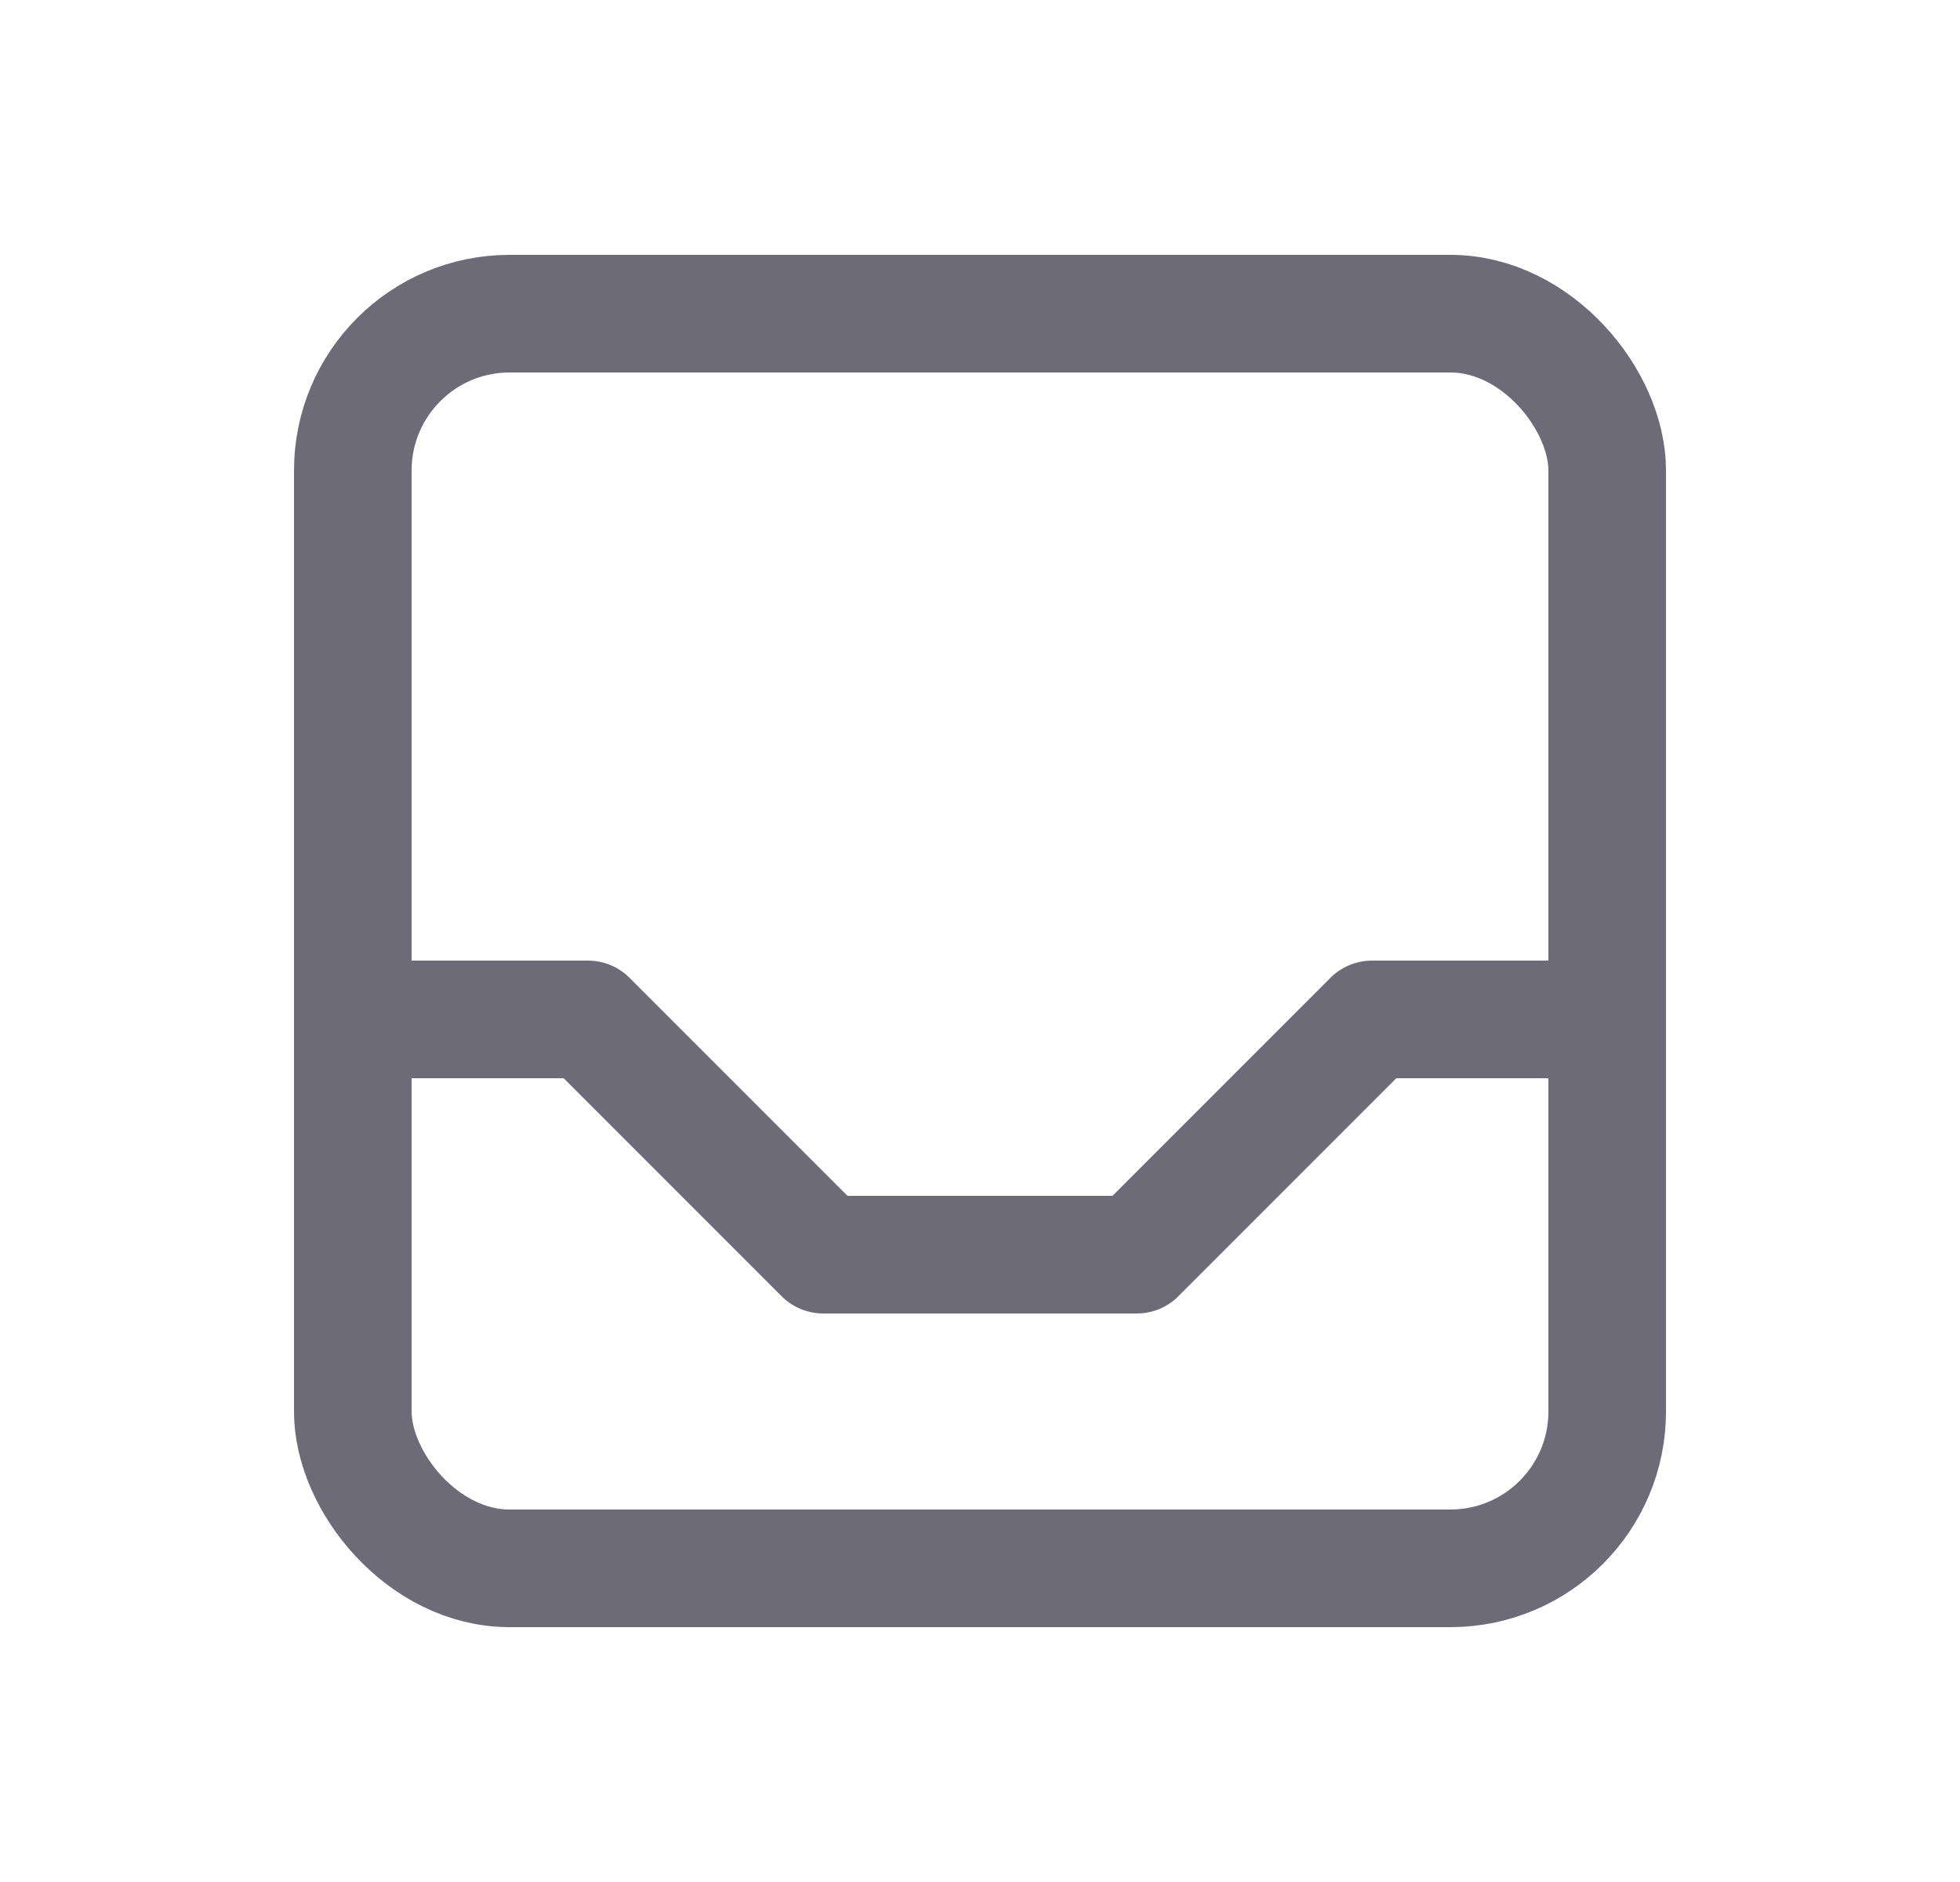 <svg width="25" height="24" viewBox="0 0 25 24" fill="none" xmlns="http://www.w3.org/2000/svg">
<rect x="4.5" y="4" width="16" height="16" rx="2" stroke="#6D6B77" stroke-width="1.5" stroke-linecap="round" stroke-linejoin="round"/>
<path d="M4.5 13H7.5L10.5 16H14.5L17.5 13H20.5" stroke="#6D6B77" stroke-width="1.5" stroke-linecap="round" stroke-linejoin="round"/>
</svg>
